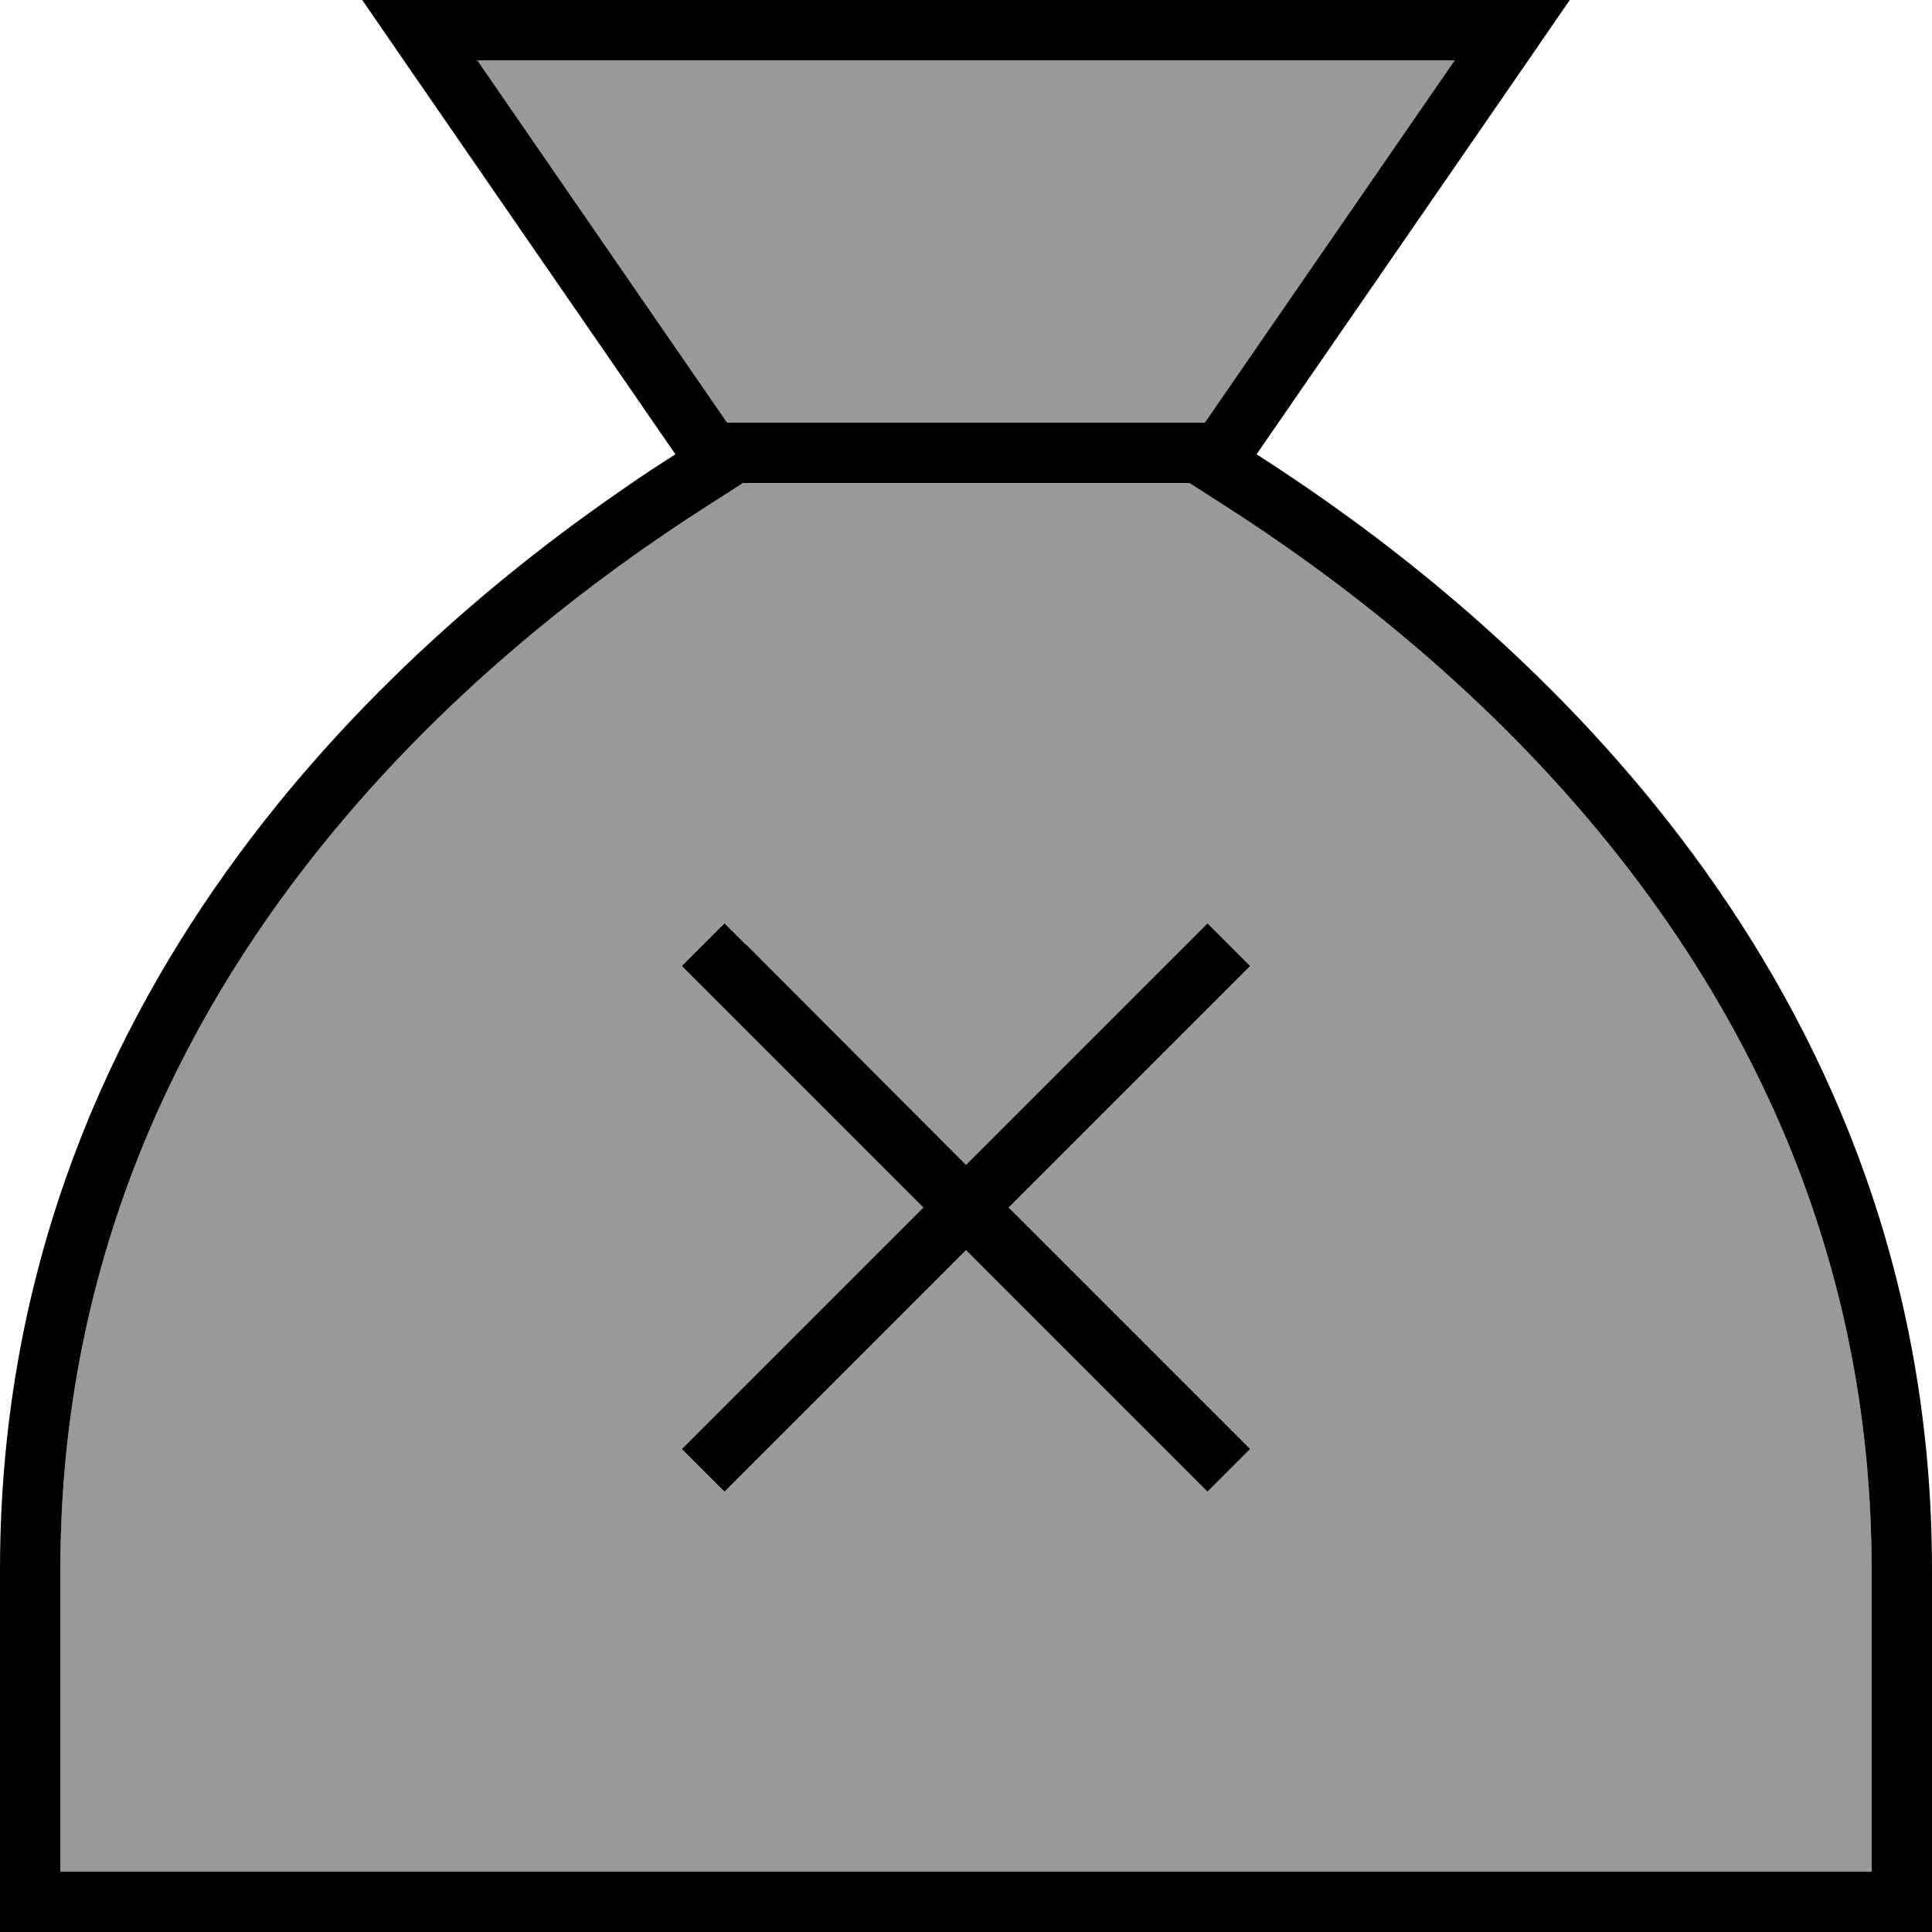 <svg xmlns="http://www.w3.org/2000/svg" viewBox="0 0 512 512"><!--! Font Awesome Pro 6.7.1 by @fontawesome - https://fontawesome.com License - https://fontawesome.com/license (Commercial License) Copyright 2024 Fonticons, Inc. --><defs><style>.fa-secondary{opacity:.4}</style></defs><path class="fa-secondary" d="M16 416l0 80 480 0 0-80c0-156.4-115.8-246.4-171.6-282.1l-9.2-5.9-118.3 0-9.2 5.9C131.8 169.6 16 259.6 16 416zM126.5 16l65.7 95.3 .5 .7 126.7 0 .5-.7L385.5 16 126.5 16zm54.2 240L192 244.7l5.7 5.7L256 308.7l58.3-58.3 5.7-5.7L331.3 256l-5.7 5.7L267.3 320l58.3 58.3 5.7 5.7L320 395.3l-5.7-5.7L256 331.3l-58.3 58.3-5.7 5.7L180.7 384l5.7-5.7L244.7 320l-58.3-58.3-5.7-5.7z"/><path class="fa-primary" d="M405 16l-62.9 91.2L333 120.4c4.1 2.6 8.6 5.6 13.3 8.8C406.9 170.8 512 262.9 512 416l0 80 0 16-16 0L16 512 0 512l0-16 0-80C0 262.9 105.1 170.8 165.7 129.2c4.7-3.3 9.2-6.2 13.3-8.8l-9.1-13.2L107 16 96 0l19.4 0L396.6 0 416 0 405 16zm91 400c0-156.4-115.8-246.4-171.6-282.1l-9.2-5.9-118.3 0-9.2 5.9C131.8 169.6 16 259.6 16 416l0 80 480 0 0-80zM319.3 112l.5-.7L385.5 16 126.5 16l65.7 95.3 .5 .7 126.7 0zM197.7 250.3L256 308.7l58.3-58.3 5.7-5.7L331.3 256l-5.7 5.7L267.3 320l58.3 58.3 5.7 5.7L320 395.3l-5.7-5.7L256 331.3l-58.3 58.3-5.7 5.7L180.7 384l5.7-5.7L244.7 320l-58.3-58.3-5.7-5.7L192 244.7l5.7 5.7z"/></svg>